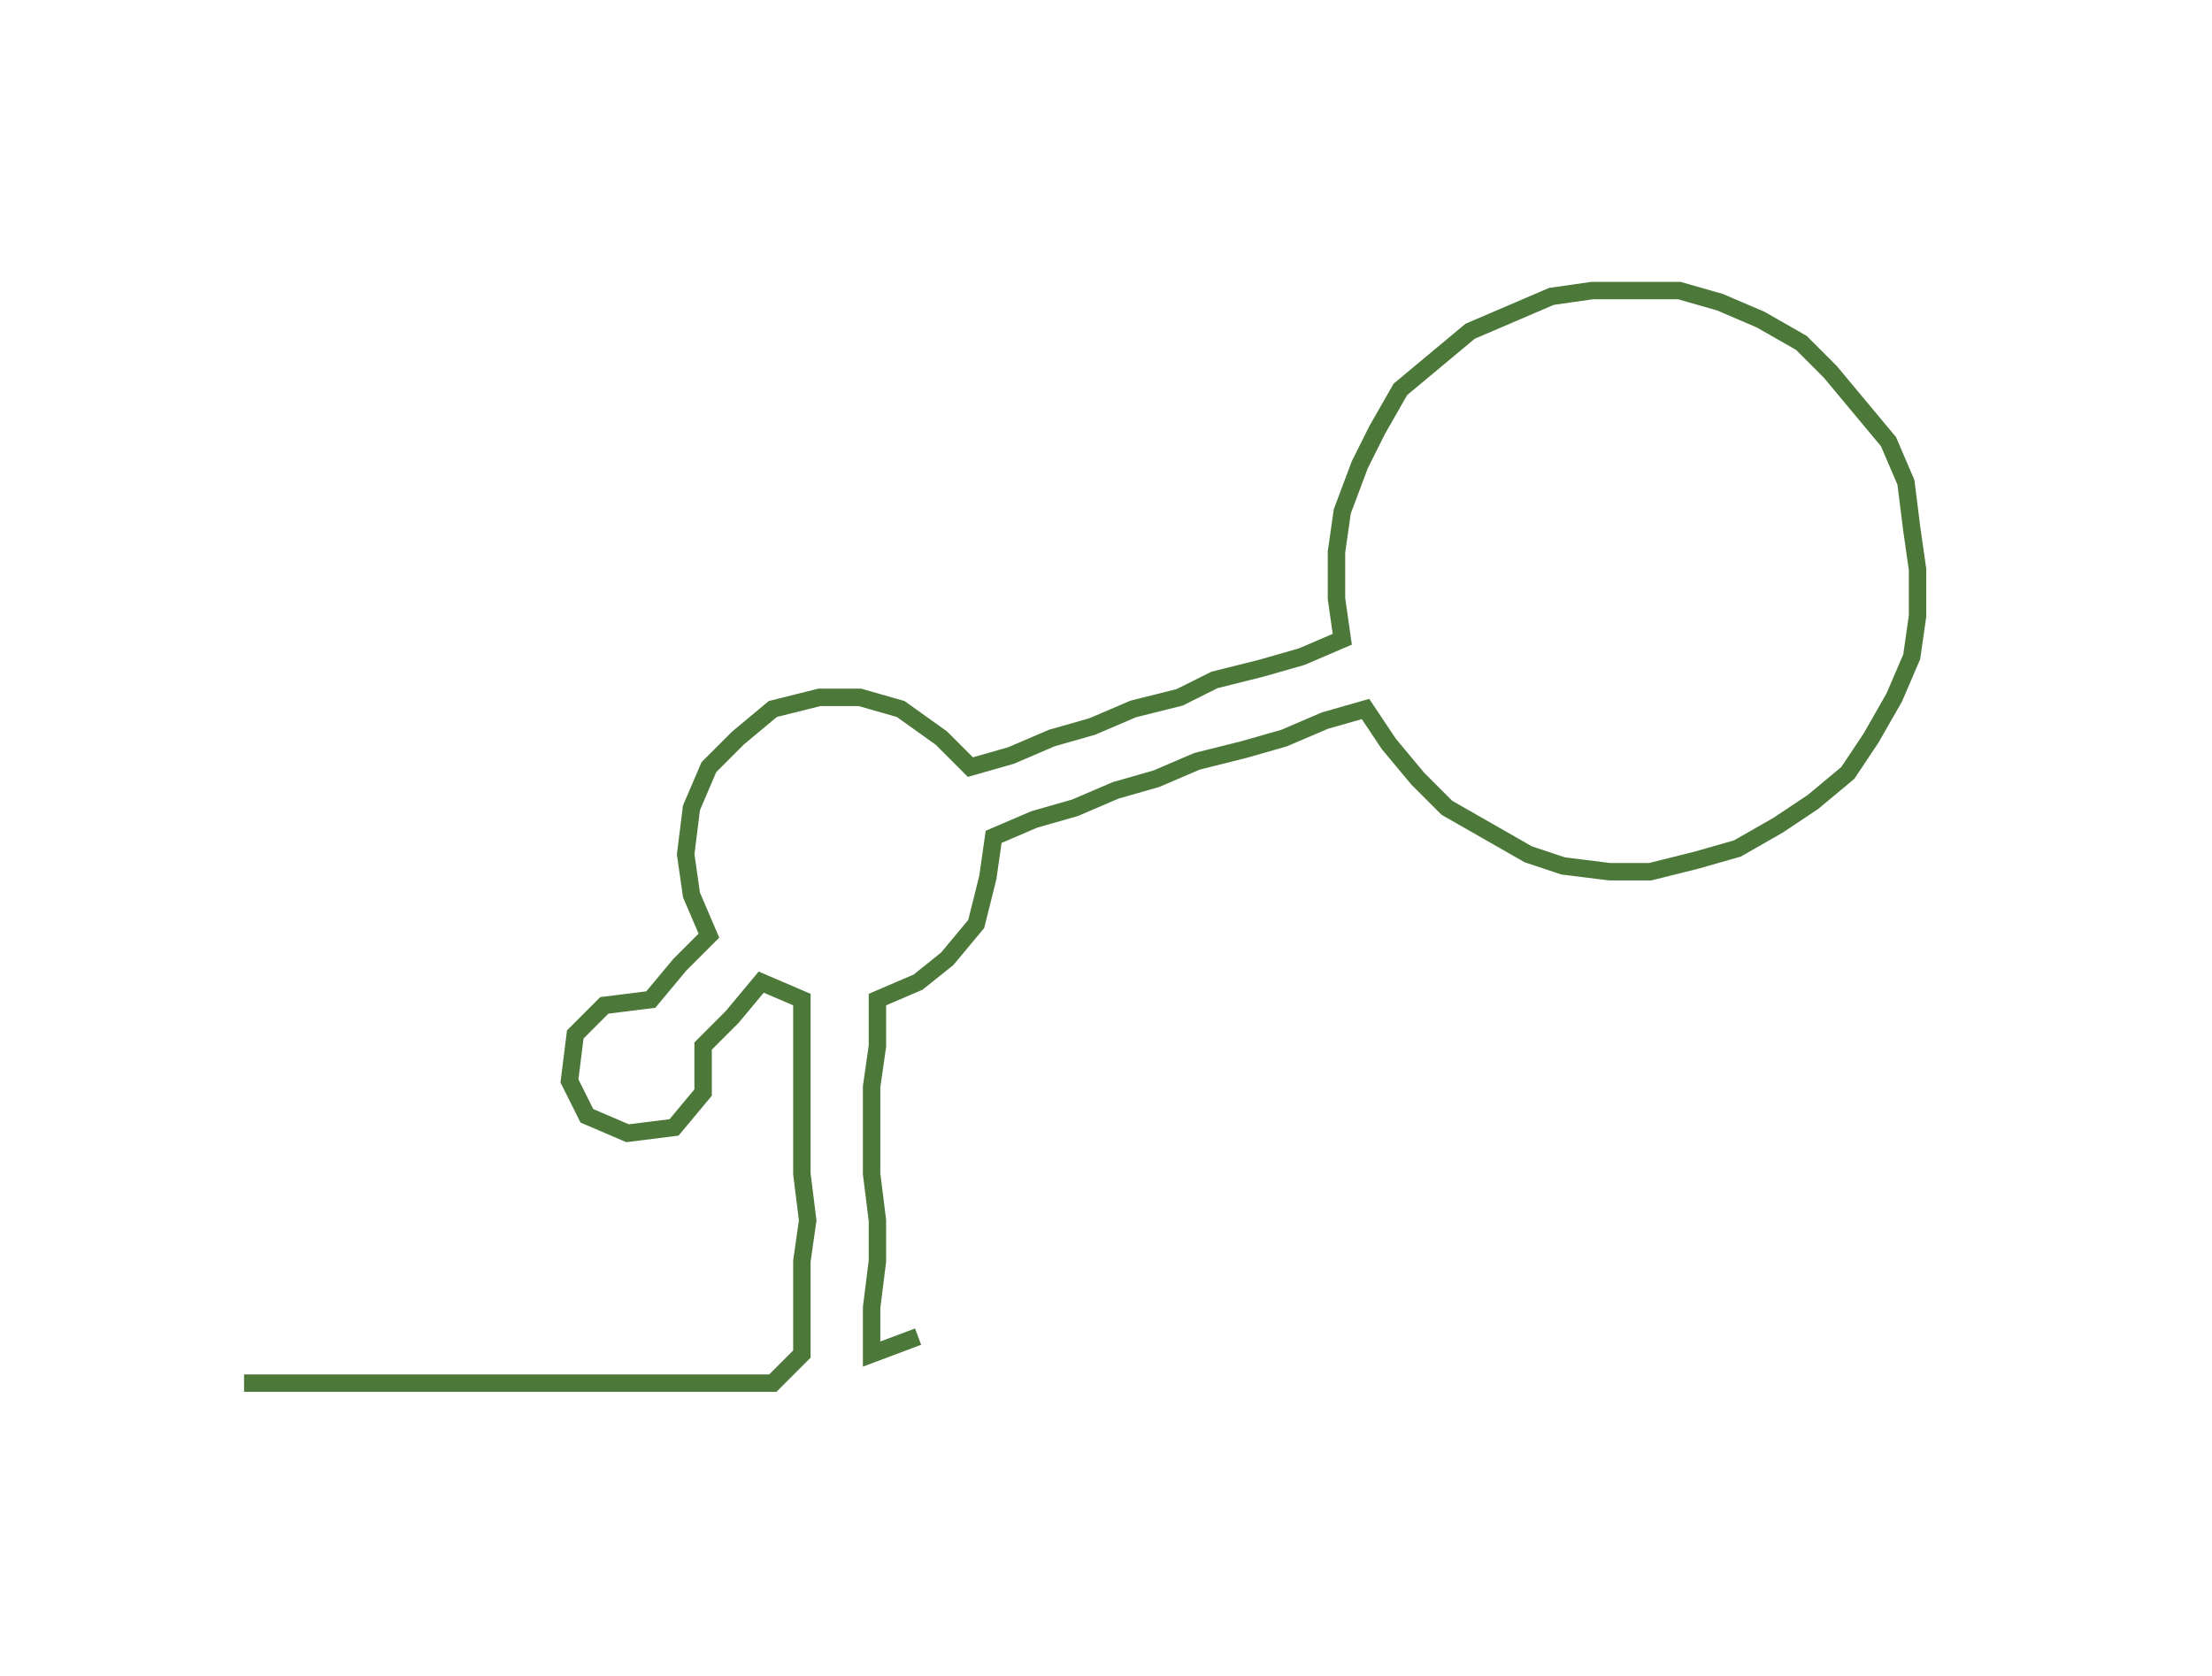 <ns0:svg xmlns:ns0="http://www.w3.org/2000/svg" width="300px" height="227.32px" viewBox="0 0 380.673 288.448"><ns0:path style="stroke:#4c783a;stroke-width:3px;fill:none;" d="M42 238 L42 238 L50 238 L57 238 L65 238 L72 238 L80 238 L87 238 L95 238 L103 238 L110 238 L118 238 L125 238 L133 238 L138 233 L138 225 L138 217 L139 210 L138 202 L138 195 L138 187 L138 180 L138 172 L131 169 L126 175 L121 180 L121 188 L116 194 L108 195 L101 192 L98 186 L99 178 L104 173 L112 172 L117 166 L122 161 L119 154 L118 147 L119 139 L122 132 L127 127 L133 122 L141 120 L148 120 L155 122 L162 127 L167 132 L174 130 L181 127 L188 125 L195 122 L203 120 L209 117 L217 115 L224 113 L231 110 L230 103 L230 95 L231 88 L234 80 L237 74 L241 67 L247 62 L253 57 L260 54 L267 51 L274 50 L282 50 L289 50 L296 52 L303 55 L310 59 L315 64 L320 70 L325 76 L328 83 L329 91 L330 98 L330 106 L329 113 L326 120 L322 127 L318 133 L312 138 L306 142 L299 146 L292 148 L284 150 L277 150 L269 149 L263 147 L256 143 L249 139 L244 134 L239 128 L235 122 L228 124 L221 127 L214 129 L206 131 L199 134 L192 136 L185 139 L178 141 L171 144 L170 151 L168 159 L163 165 L158 169 L151 172 L151 180 L150 187 L150 195 L150 202 L151 210 L151 217 L150 225 L150 233 L158 230" /></ns0:svg>